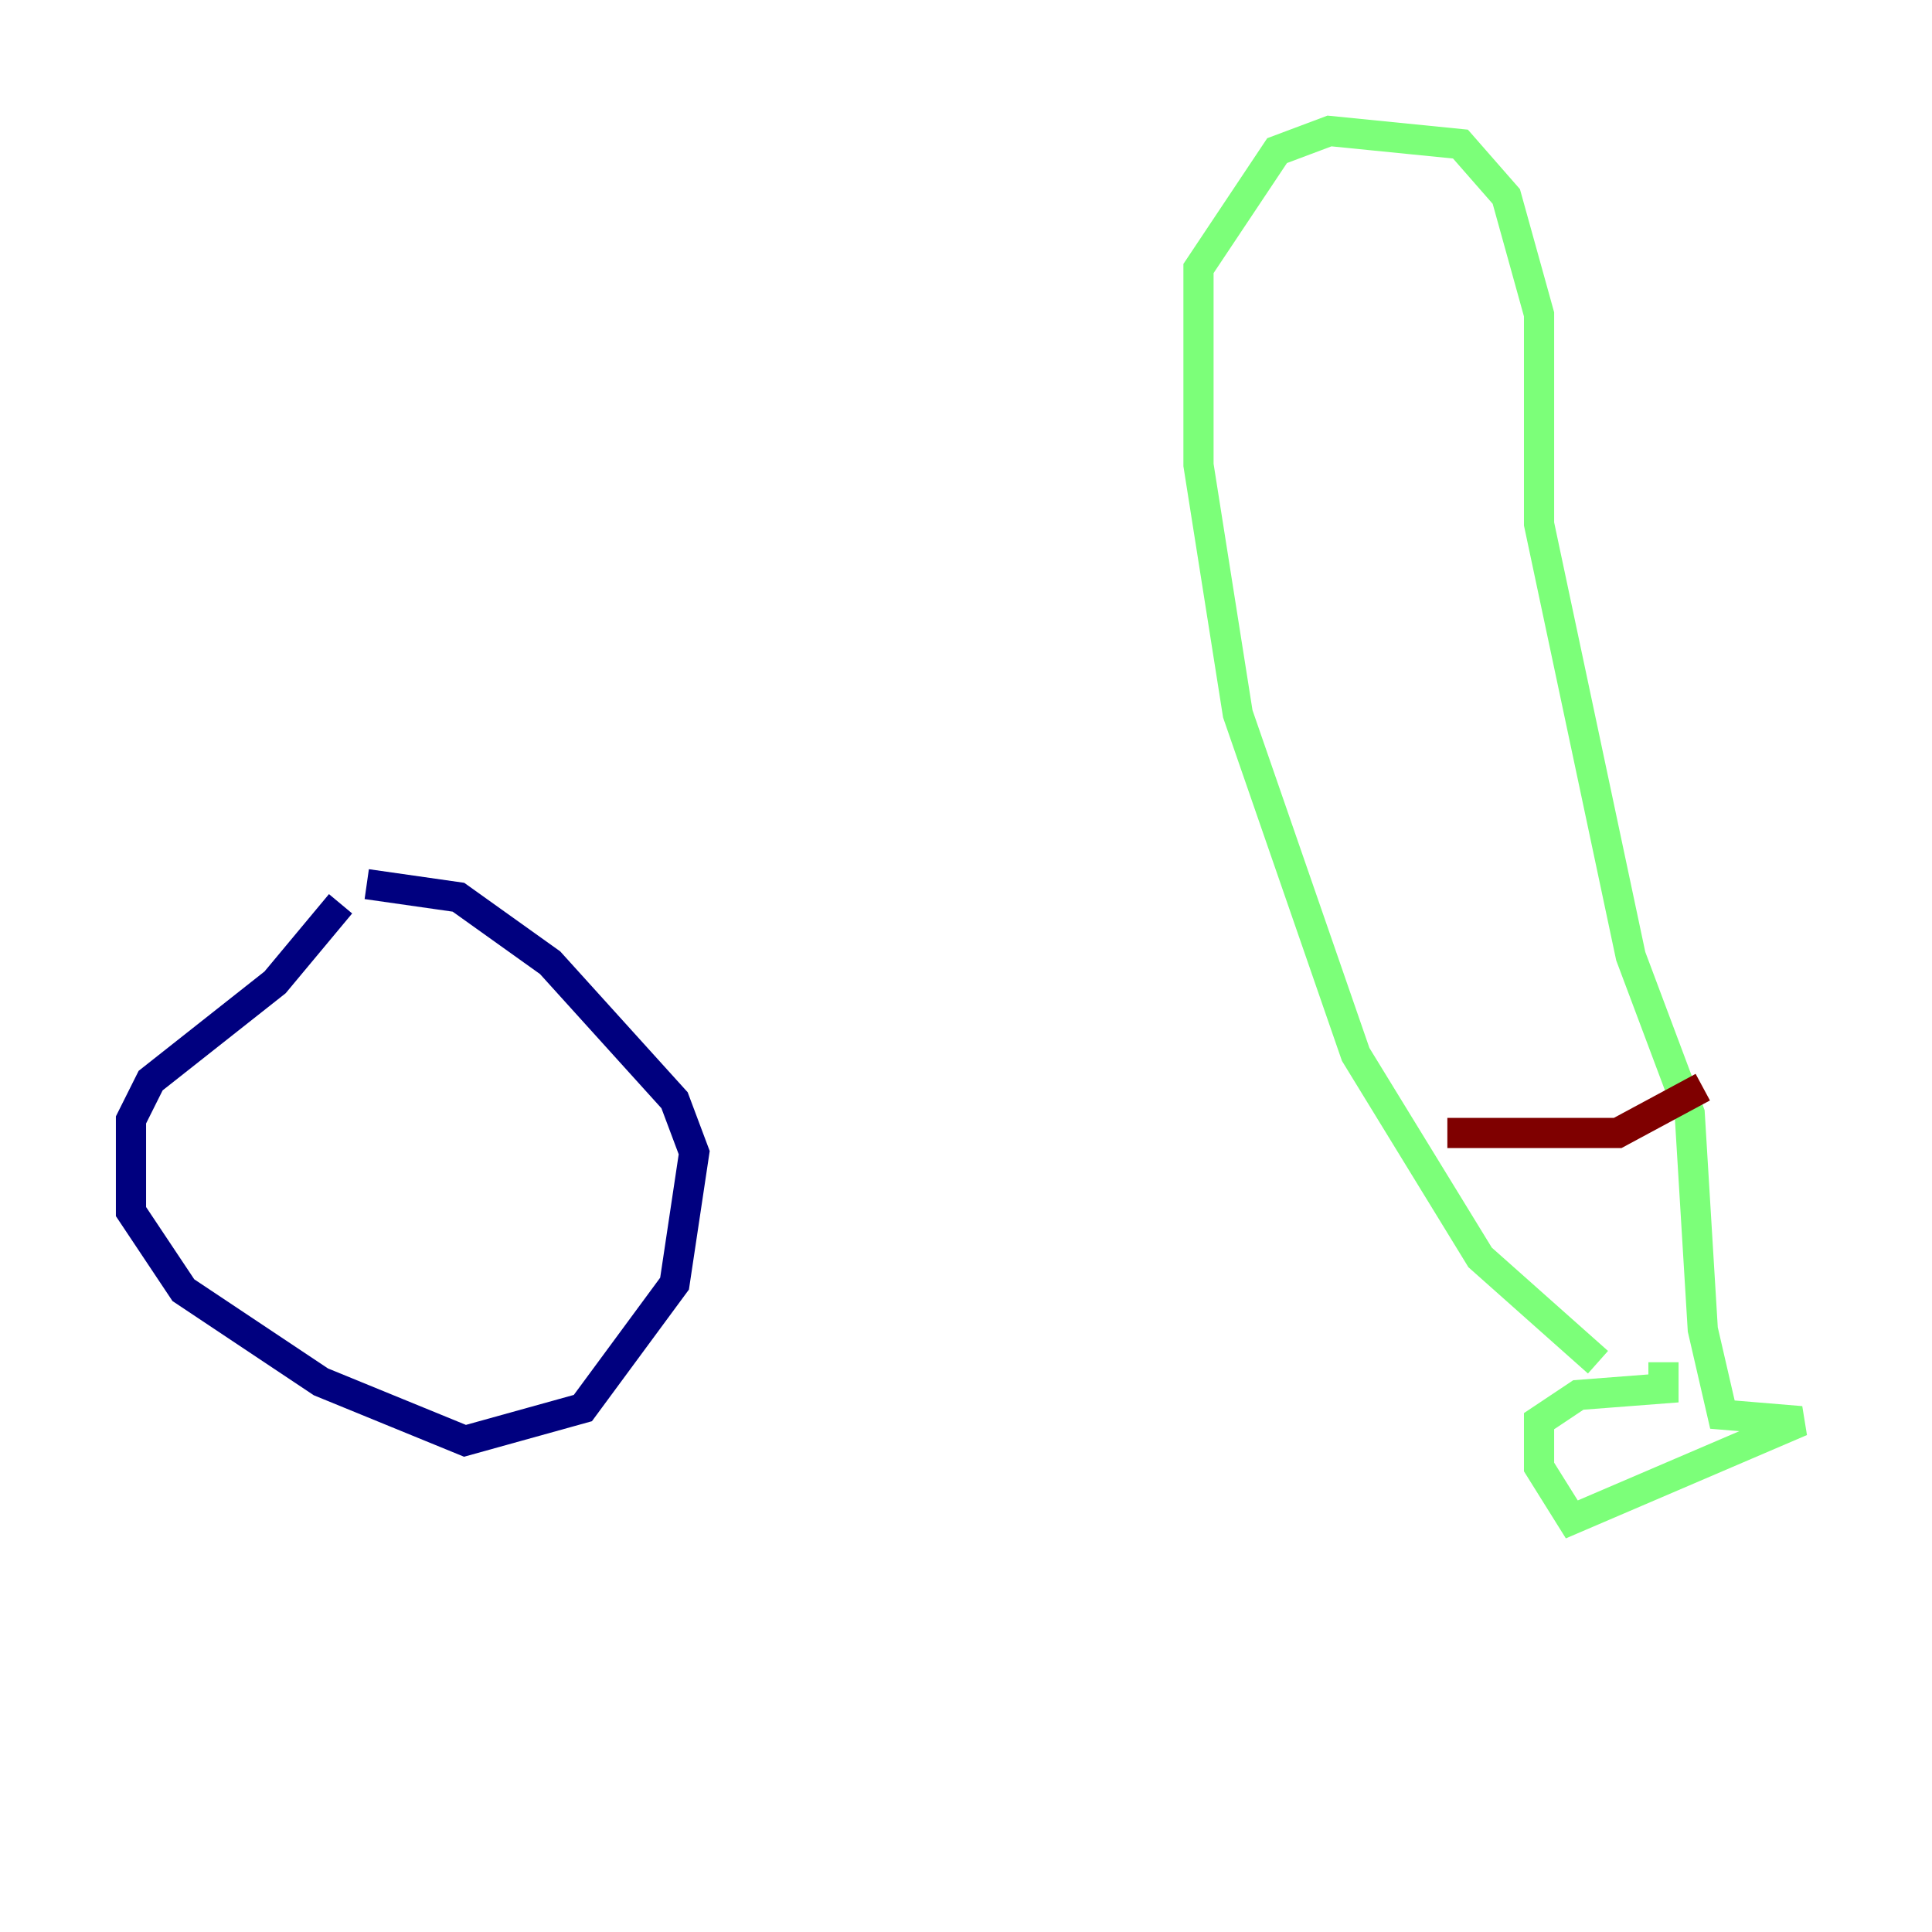 <?xml version="1.0" encoding="utf-8" ?>
<svg baseProfile="tiny" height="128" version="1.2" viewBox="0,0,128,128" width="128" xmlns="http://www.w3.org/2000/svg" xmlns:ev="http://www.w3.org/2001/xml-events" xmlns:xlink="http://www.w3.org/1999/xlink"><defs /><polyline fill="none" points="22.563,59.878 18.224,65.085 9.98,71.593 8.678,74.197 8.678,80.271 12.149,85.478 21.261,91.552 30.807,95.458 38.617,93.288 44.691,85.044 45.993,76.366 44.691,72.895 36.447,63.783 30.373,59.444 24.298,58.576" stroke="#00007f" stroke-width="2" /><polyline fill="none" points="105.871,90.251 98.061,83.308 89.817,69.858 82.007,47.295 79.403,30.807 79.403,17.79 84.61,9.98 88.081,8.678 96.759,9.546 99.797,13.017 101.966,20.827 101.966,34.712 108.041,63.349 111.946,73.763 112.814,88.081 114.115,93.722 119.322,94.156 104.136,100.664 101.966,97.193 101.966,94.156 104.57,92.42 110.21,91.986 110.21,90.251" stroke="#7cff79" stroke-width="2" /><polyline fill="none" points="95.891,75.064 107.173,75.064 112.814,72.027" stroke="#7f0000" stroke-width="2" /></svg>